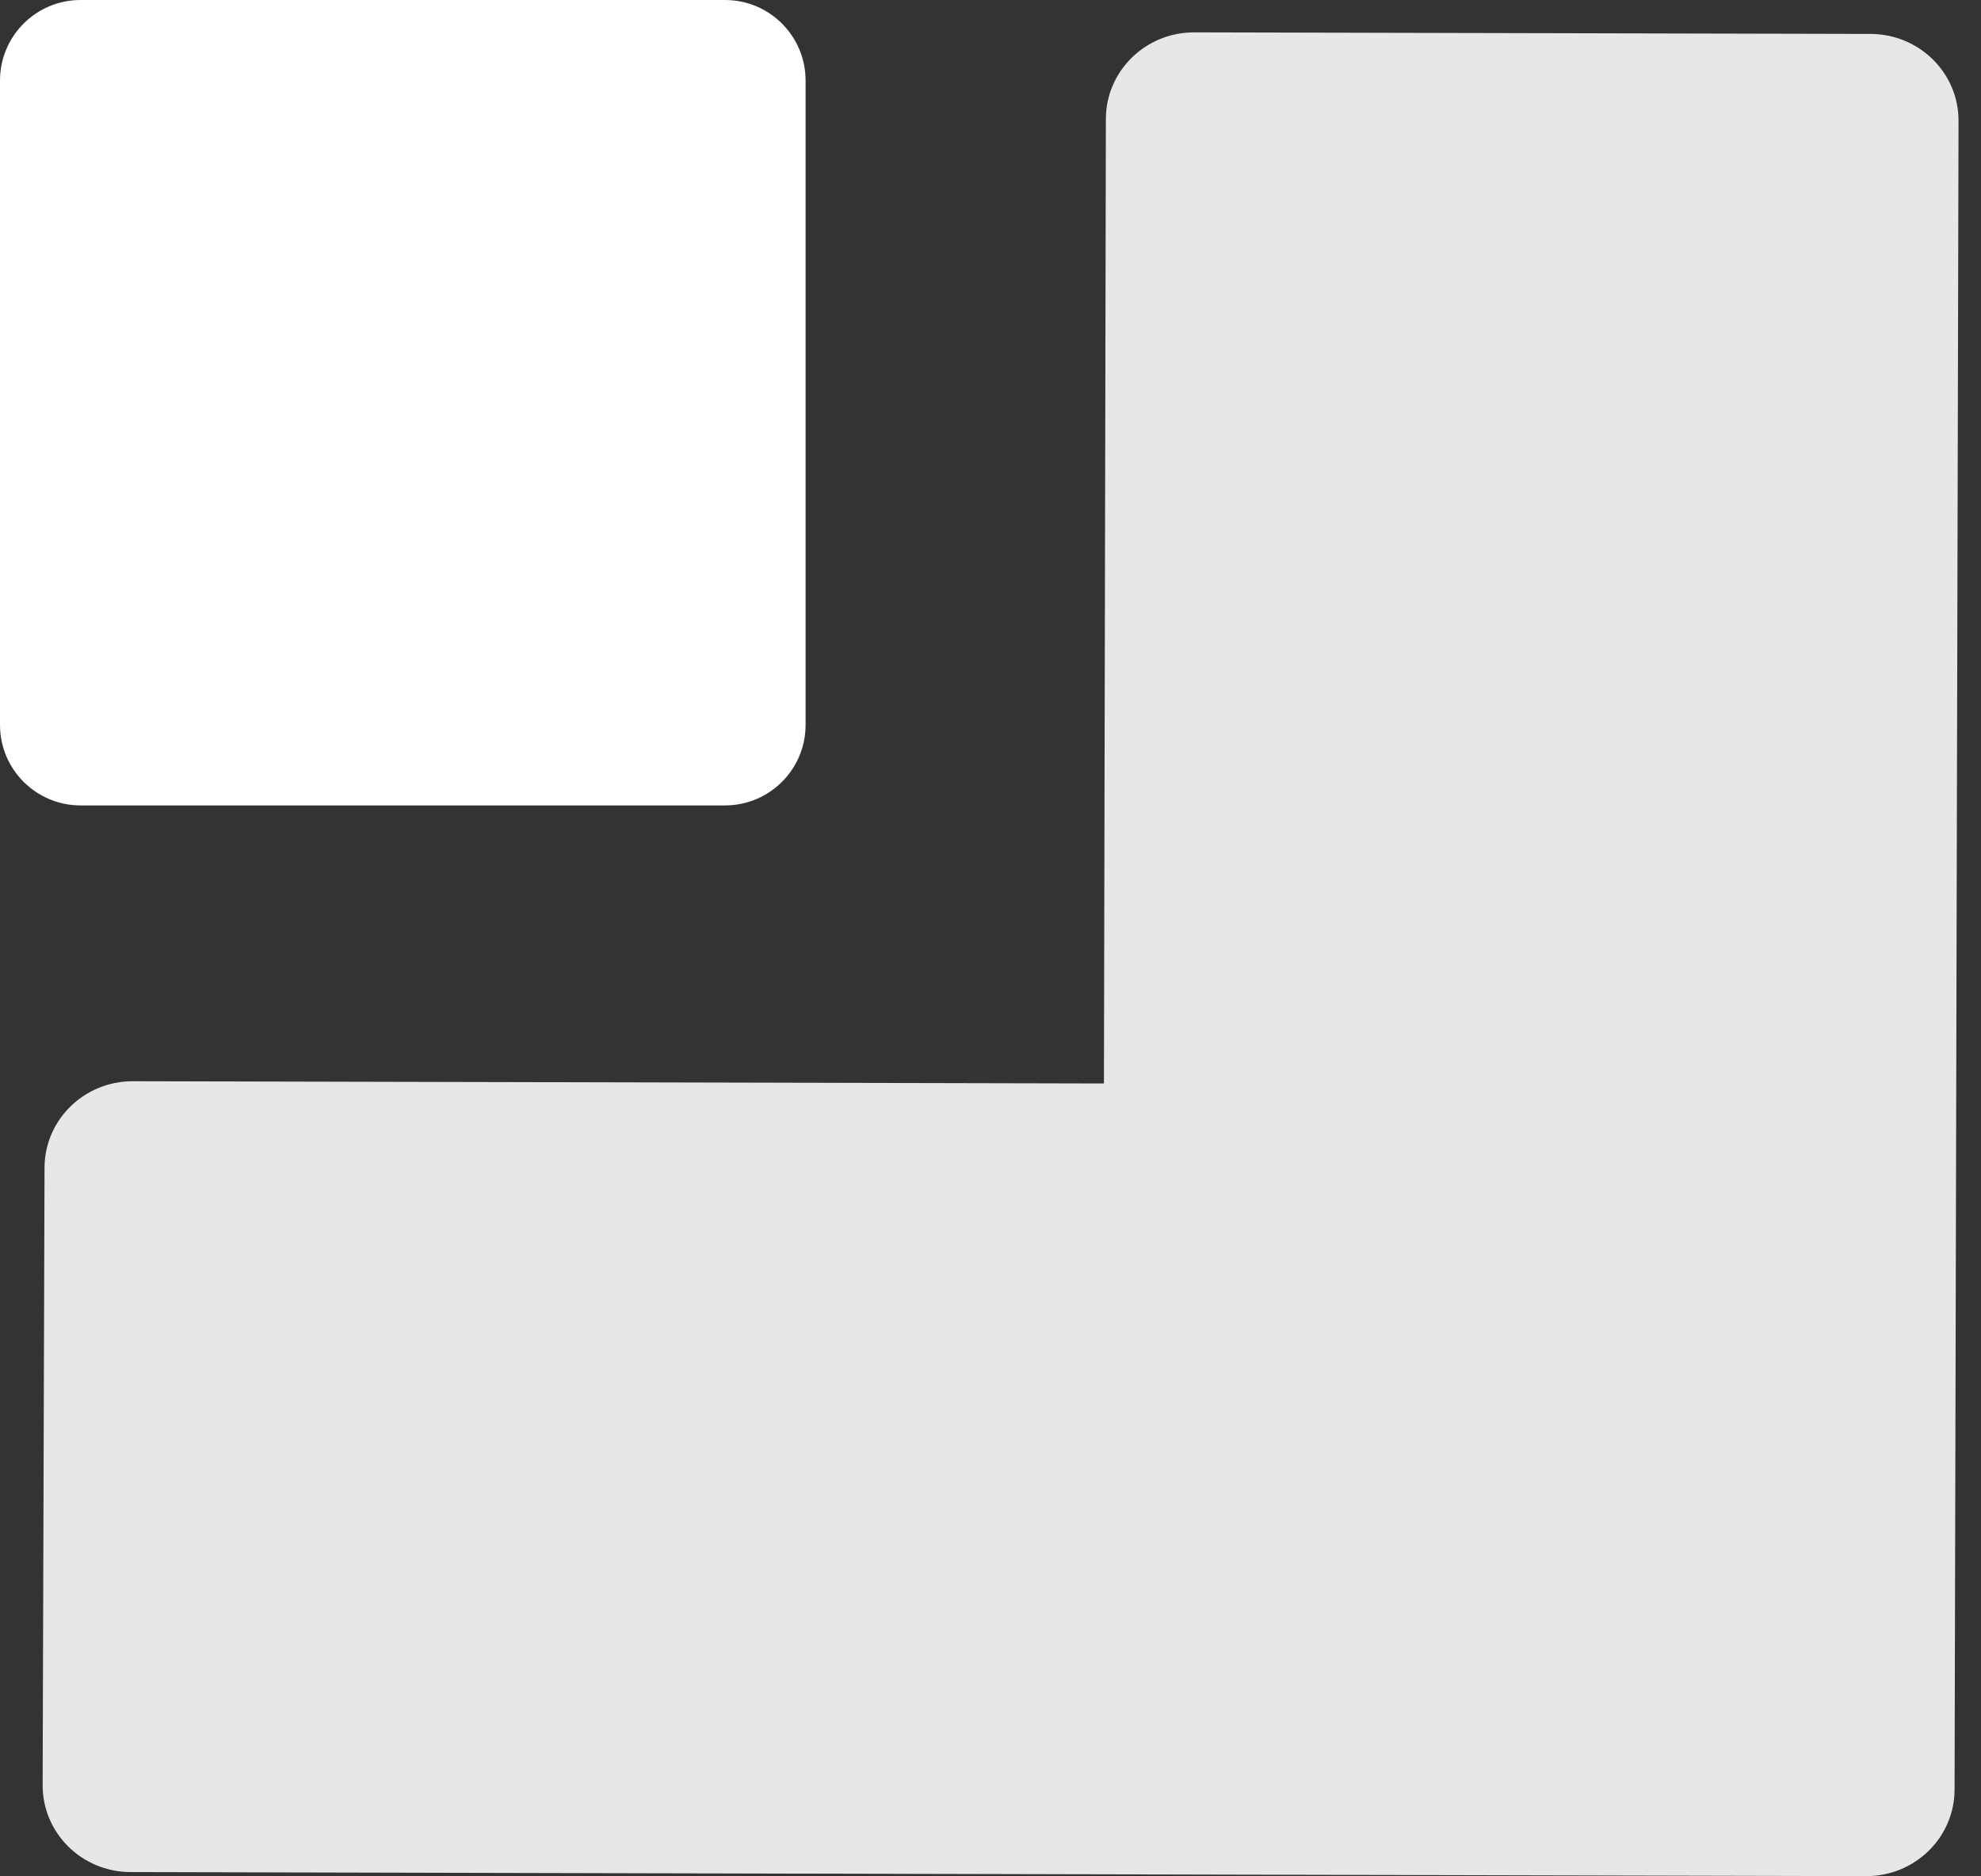 <svg width="38" height="36" viewBox="0 0 38 36" fill="none" xmlns="http://www.w3.org/2000/svg">
<rect x="0" y="0" width="38" height="36" fill="#333333" stroke="none"/>
<path fill-rule="evenodd" clip-rule="evenodd" d="M21.213 2.281L21.176 20.788L2.548 20.745C1.614 20.743 0.856 21.486 0.854 22.404L0.818 34.251C0.816 35.17 1.57 35.916 2.504 35.918L35.798 35.996C36.732 35.998 37.491 35.255 37.493 34.337L37.569 2.319C37.572 1.4 36.817 0.654 35.883 0.651L22.907 0.621C21.974 0.619 21.215 1.362 21.213 2.281Z" fill="#E7E7E7"/>
<path d="M0 1.545C0 0.692 0.692 0 1.545 0H13.908C14.761 0 15.453 0.692 15.453 1.545V13.908C15.453 14.761 14.761 15.453 13.908 15.453H1.545C0.692 15.453 0 14.761 0 13.908V1.545Z" fill="white"/>
</svg>
